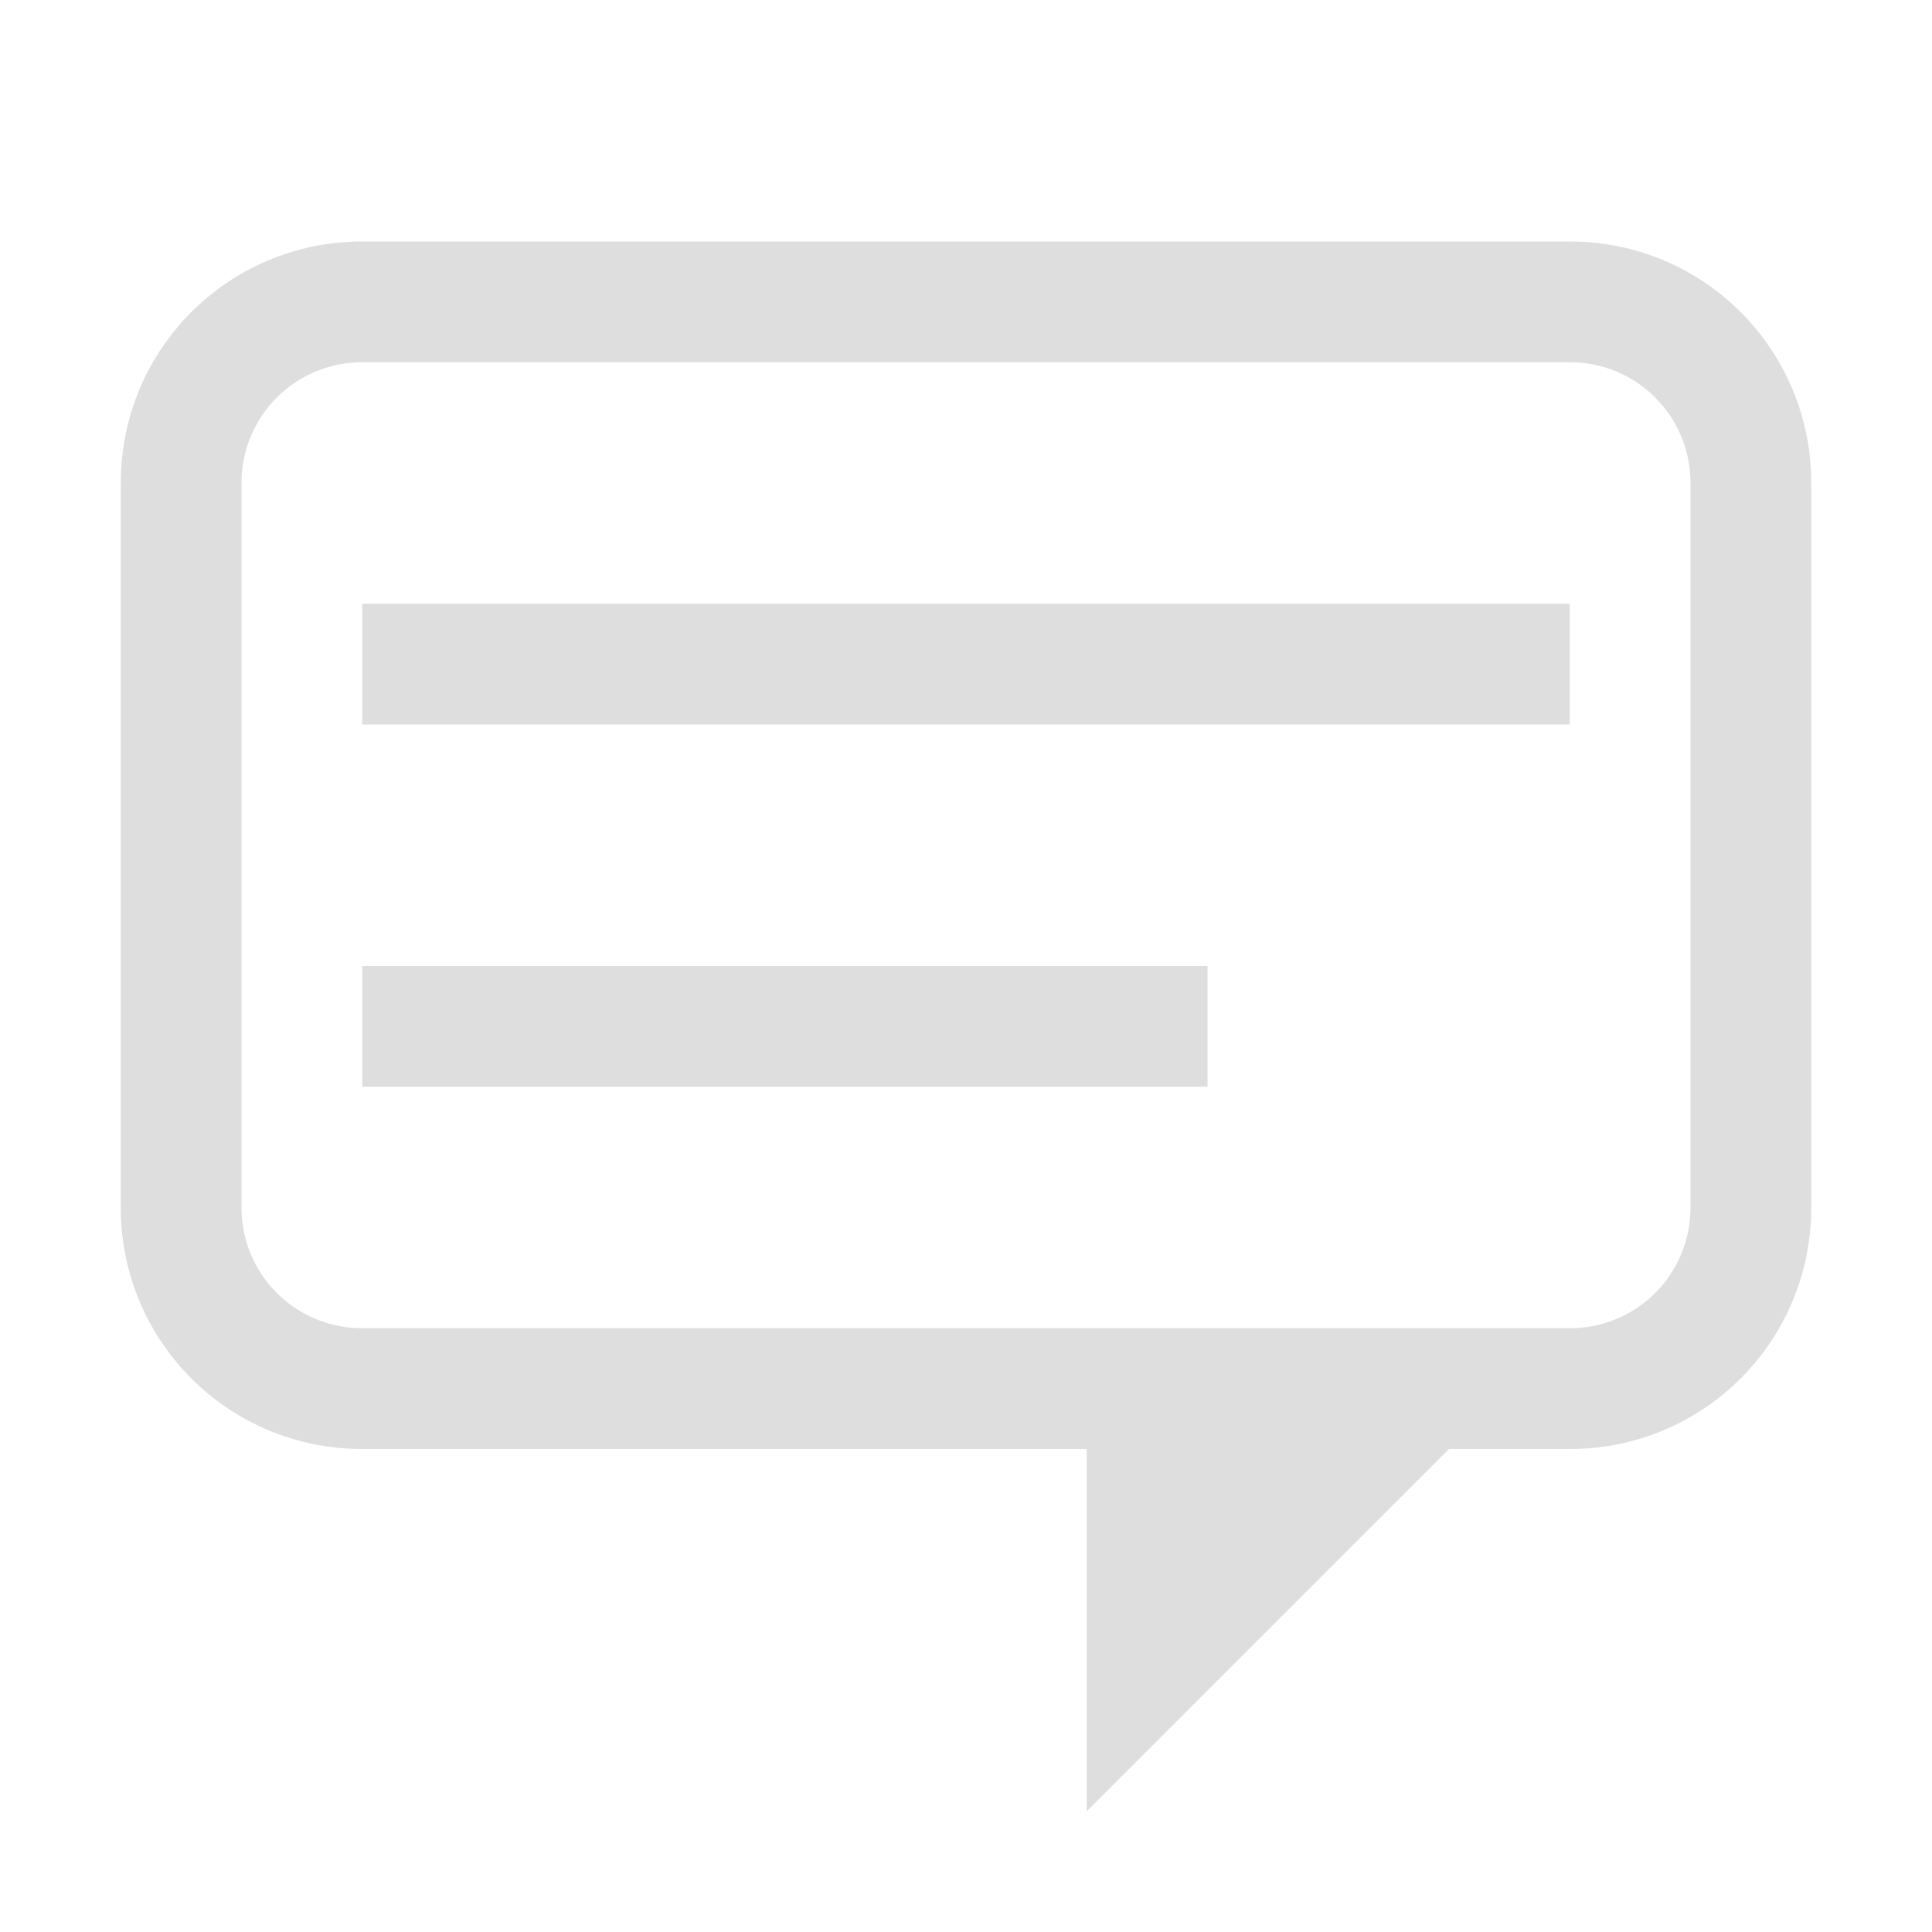 <svg width="16" height="16" version="1.1" viewBox="0 0 16 16" xmlns="http://www.w3.org/2000/svg">
 <path d="m3 2c-1.108 0-2 0.892-2 2v6c0 1.108 0.892 2 2 2h6v3l3-3h1c1.108 0 2-0.892 2-2v-6c0-1.108-0.892-2-2-2h-10zm0 1h10c0.554 0 1 0.446 1 1v6c0 0.554-0.446 1-1 1h-10c-0.554 0-1-0.446-1-1v-6c0-0.554 0.446-1 1-1z" fill="#dedede"/>
 <path d="m3 5h10v1h-10zm0 3h7v1h-7z" fill="#dedede"/>
</svg>

